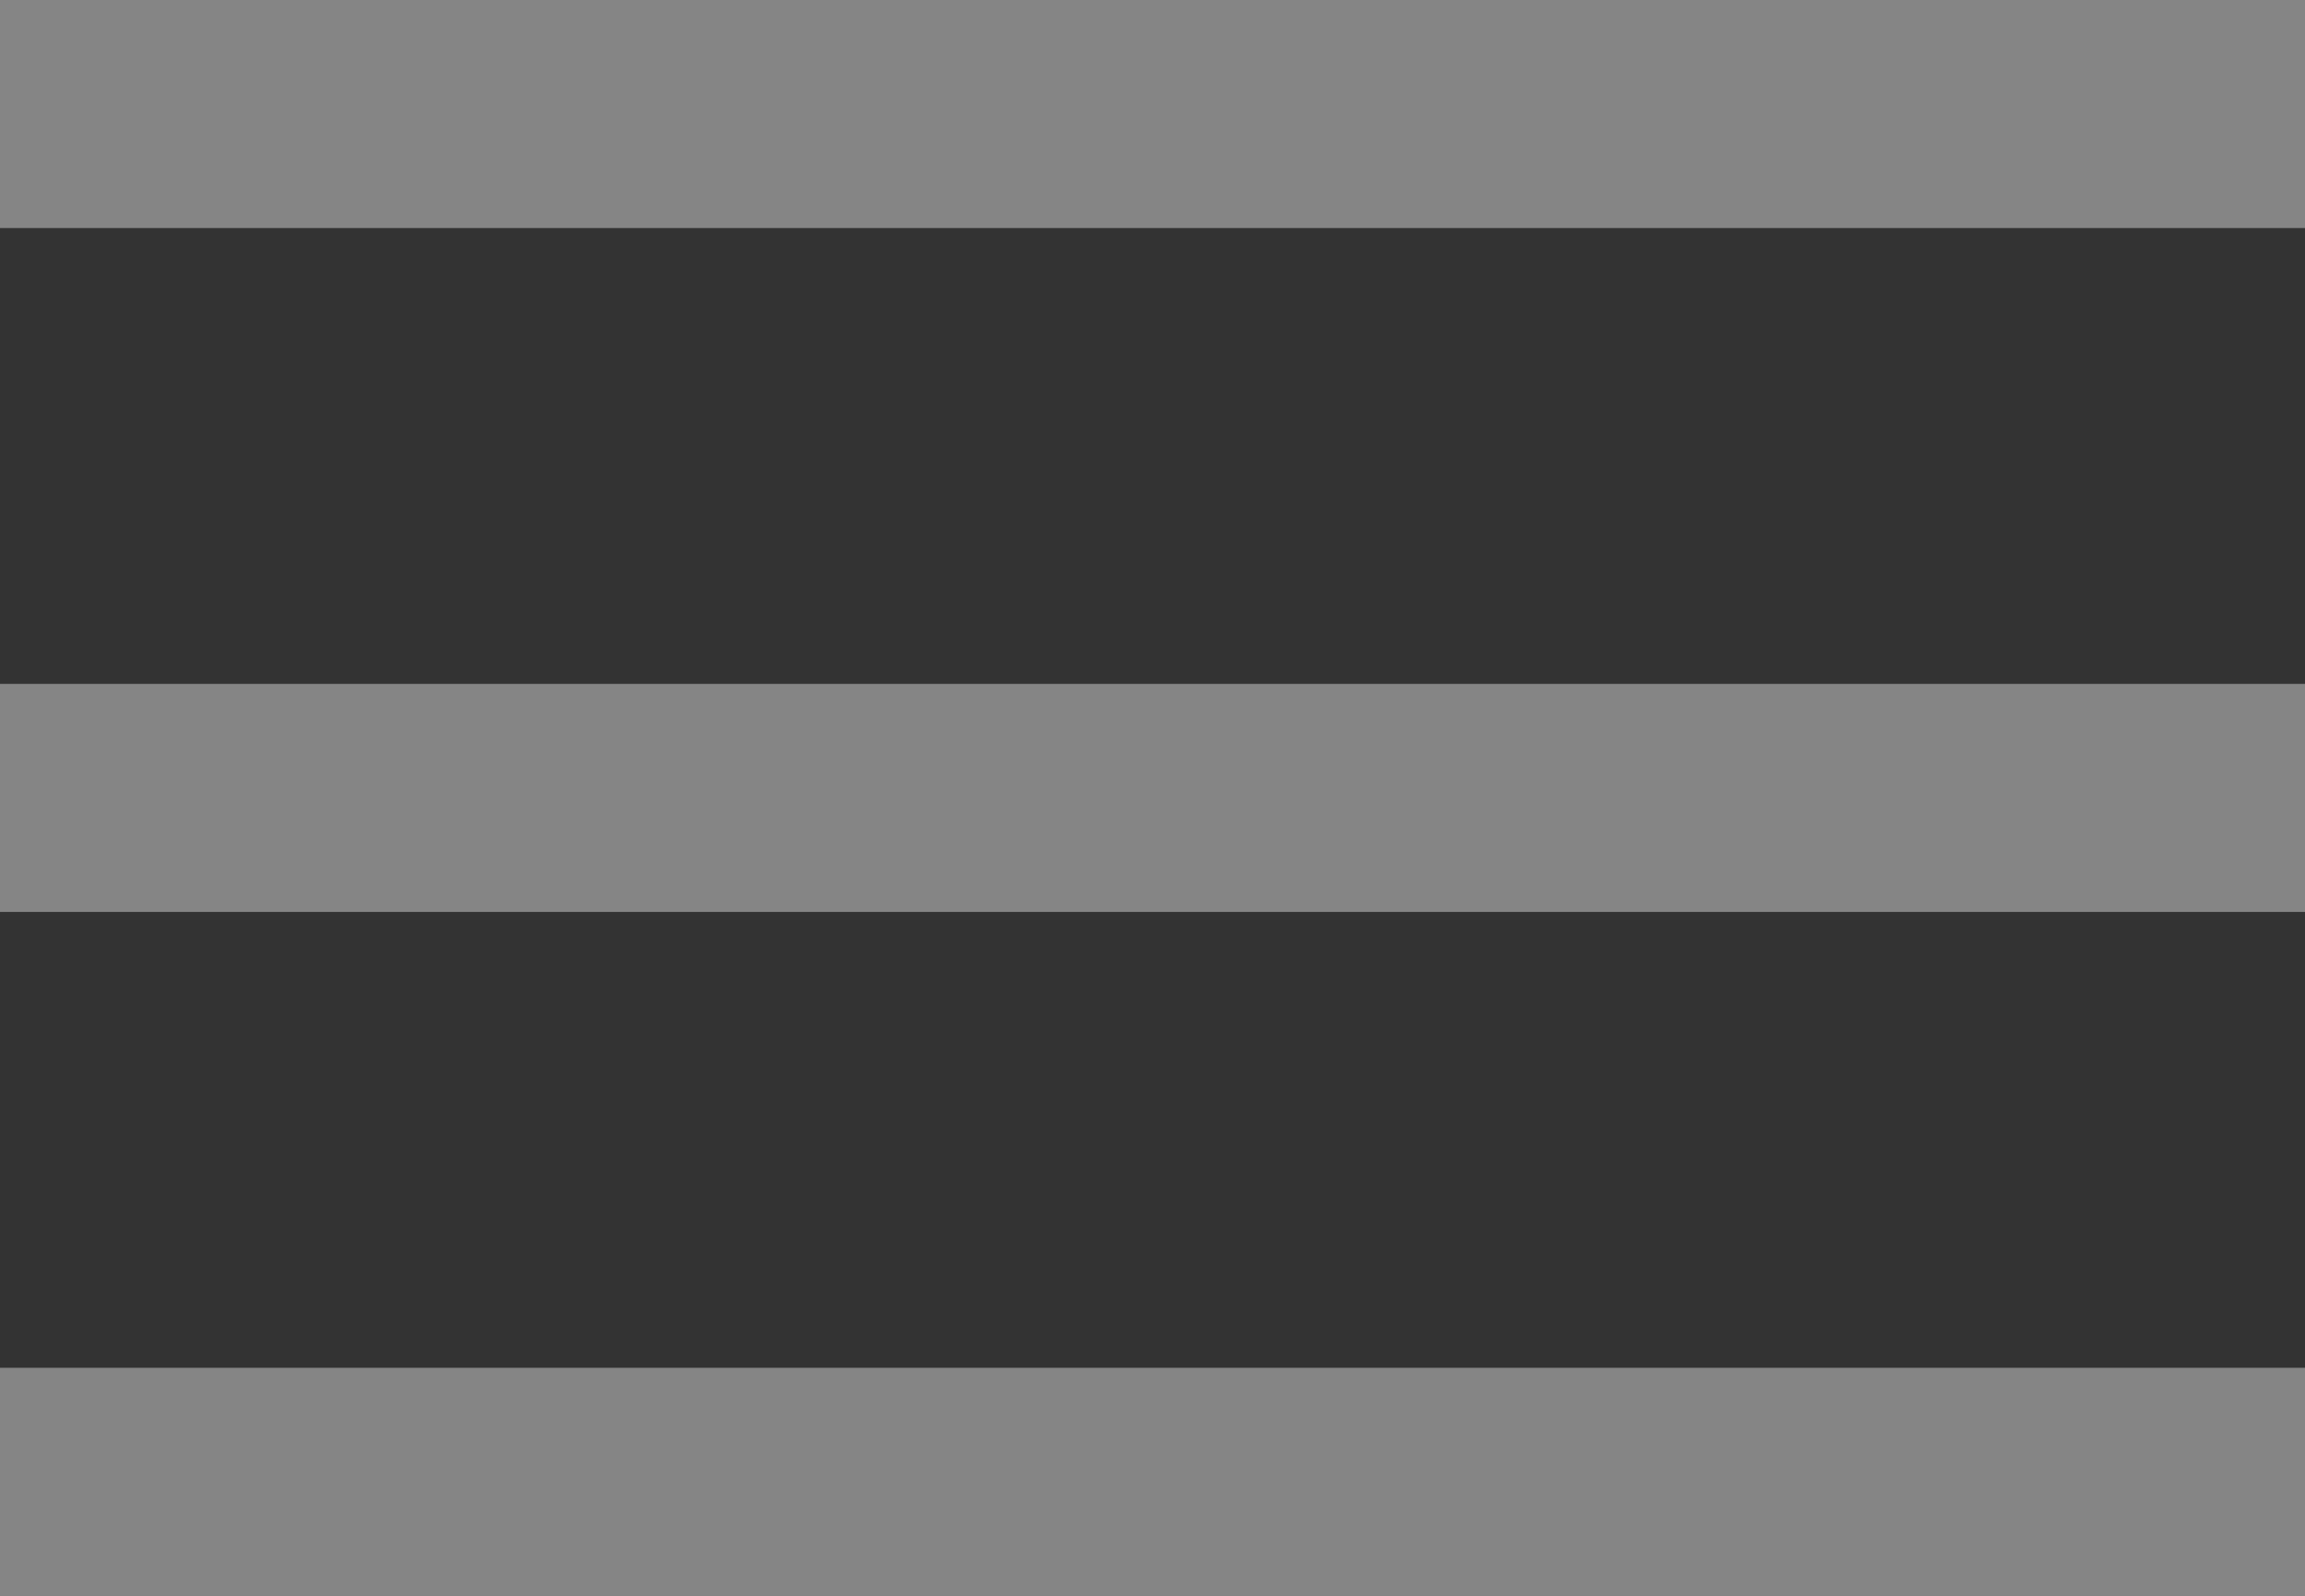 <?xml version="1.0" encoding="UTF-8"?>
<svg width="13px" height="9px" viewBox="0 0 13 9" version="1.1" xmlns="http://www.w3.org/2000/svg" xmlns:xlink="http://www.w3.org/1999/xlink">
    <rect x="0" y="0" width="13" height="9" fill="#333333" stroke="none"/>
    <!-- Generator: Sketch 48.1 (47250) - http://www.bohemiancoding.com/sketch -->
    <title>hamburger</title>
    <desc>Created with Sketch.</desc>
    <defs></defs>
    <g id="Trade-Blotter-—-Windows-&amp;-Widgets" stroke="none" stroke-width="1" fill="none" fill-rule="evenodd" transform="translate(-264, -142)" opacity="0.4">
        <g id="application" transform="translate(251, 131)" fill="#FFFFFF" fill-rule="nonzero">
            <g id="chrome" transform="translate(13, 11)">
                <path d="M0,0 L0,1.286 L13,1.286 L13,0 L0,0 Z M0,3.857 L0,5.143 L13,5.143 L13,3.857 L0,3.857 Z M0,7.714 L0,9 L13,9 L13,7.714 L0,7.714 Z" id="hamburger"></path>
            </g>
        </g>
    </g>
</svg>